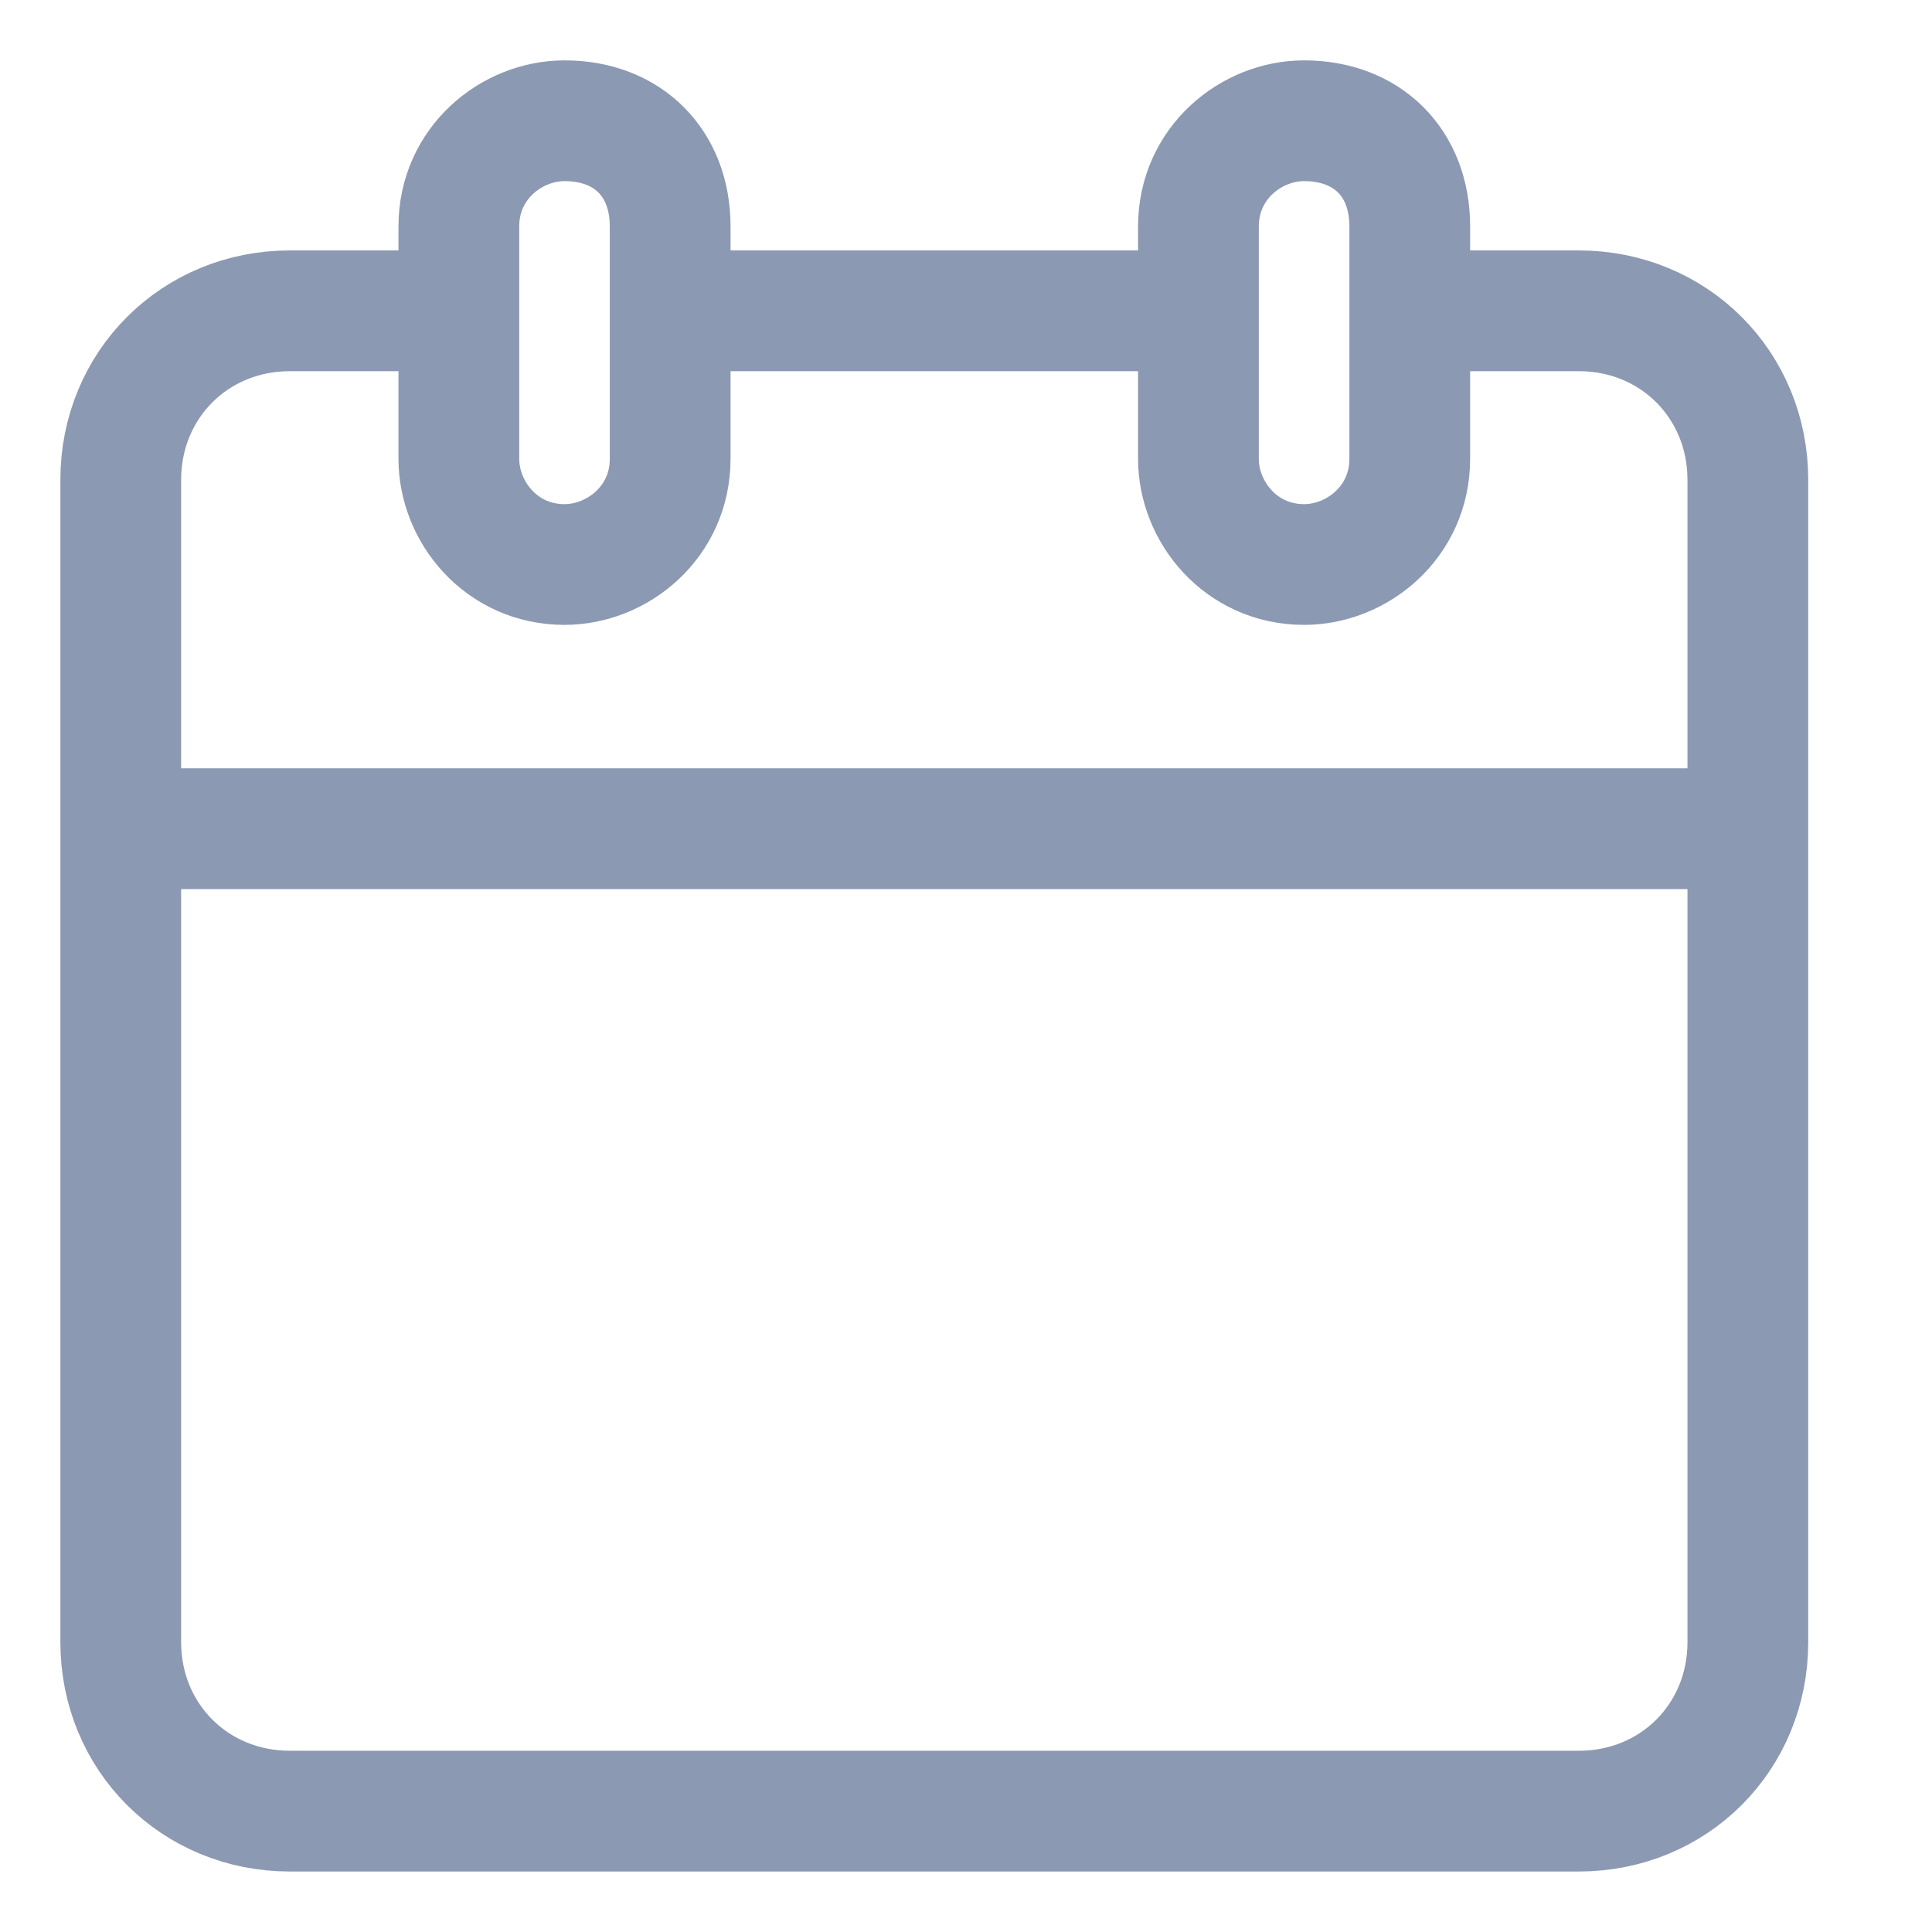 <svg width="16" height="16" viewBox="0 0 16 16" fill="none" xmlns="http://www.w3.org/2000/svg">
<path d="M9.663 2.574H5.638" stroke="#8C99B2" stroke-miterlimit="10" stroke-linecap="round" stroke-linejoin="round"/>
<path d="M3.712 2.574H2.4C1.613 2.574 1 3.187 1 3.974V13.599C1 14.387 1.613 14.999 2.4 14.999H13.075C13.863 14.999 14.475 14.387 14.475 13.599V3.974C14.475 3.187 13.863 2.574 13.075 2.574H11.762" stroke="#8C99B2" stroke-miterlimit="10" stroke-linecap="round" stroke-linejoin="round"/>
<path d="M4.675 1C4.237 1 3.8 1.35 3.8 1.875V3.8C3.8 4.237 4.15 4.675 4.675 4.675C5.112 4.675 5.55 4.325 5.55 3.8V1.875C5.55 1.35 5.2 1 4.675 1Z" stroke="#8C99B2" stroke-miterlimit="10" stroke-linecap="round" stroke-linejoin="round"/>
<path d="M10.8 1C10.362 1 9.925 1.35 9.925 1.875V3.8C9.925 4.237 10.275 4.675 10.8 4.675C11.237 4.675 11.675 4.325 11.675 3.8V1.875C11.675 1.35 11.325 1 10.8 1Z" stroke="#8C99B2" stroke-miterlimit="10" stroke-linecap="round" stroke-linejoin="round"/>
<path d="M1.175 6.863H14.037" stroke="#8C99B2" stroke-miterlimit="10" stroke-linecap="round" stroke-linejoin="round"/>
</svg>
